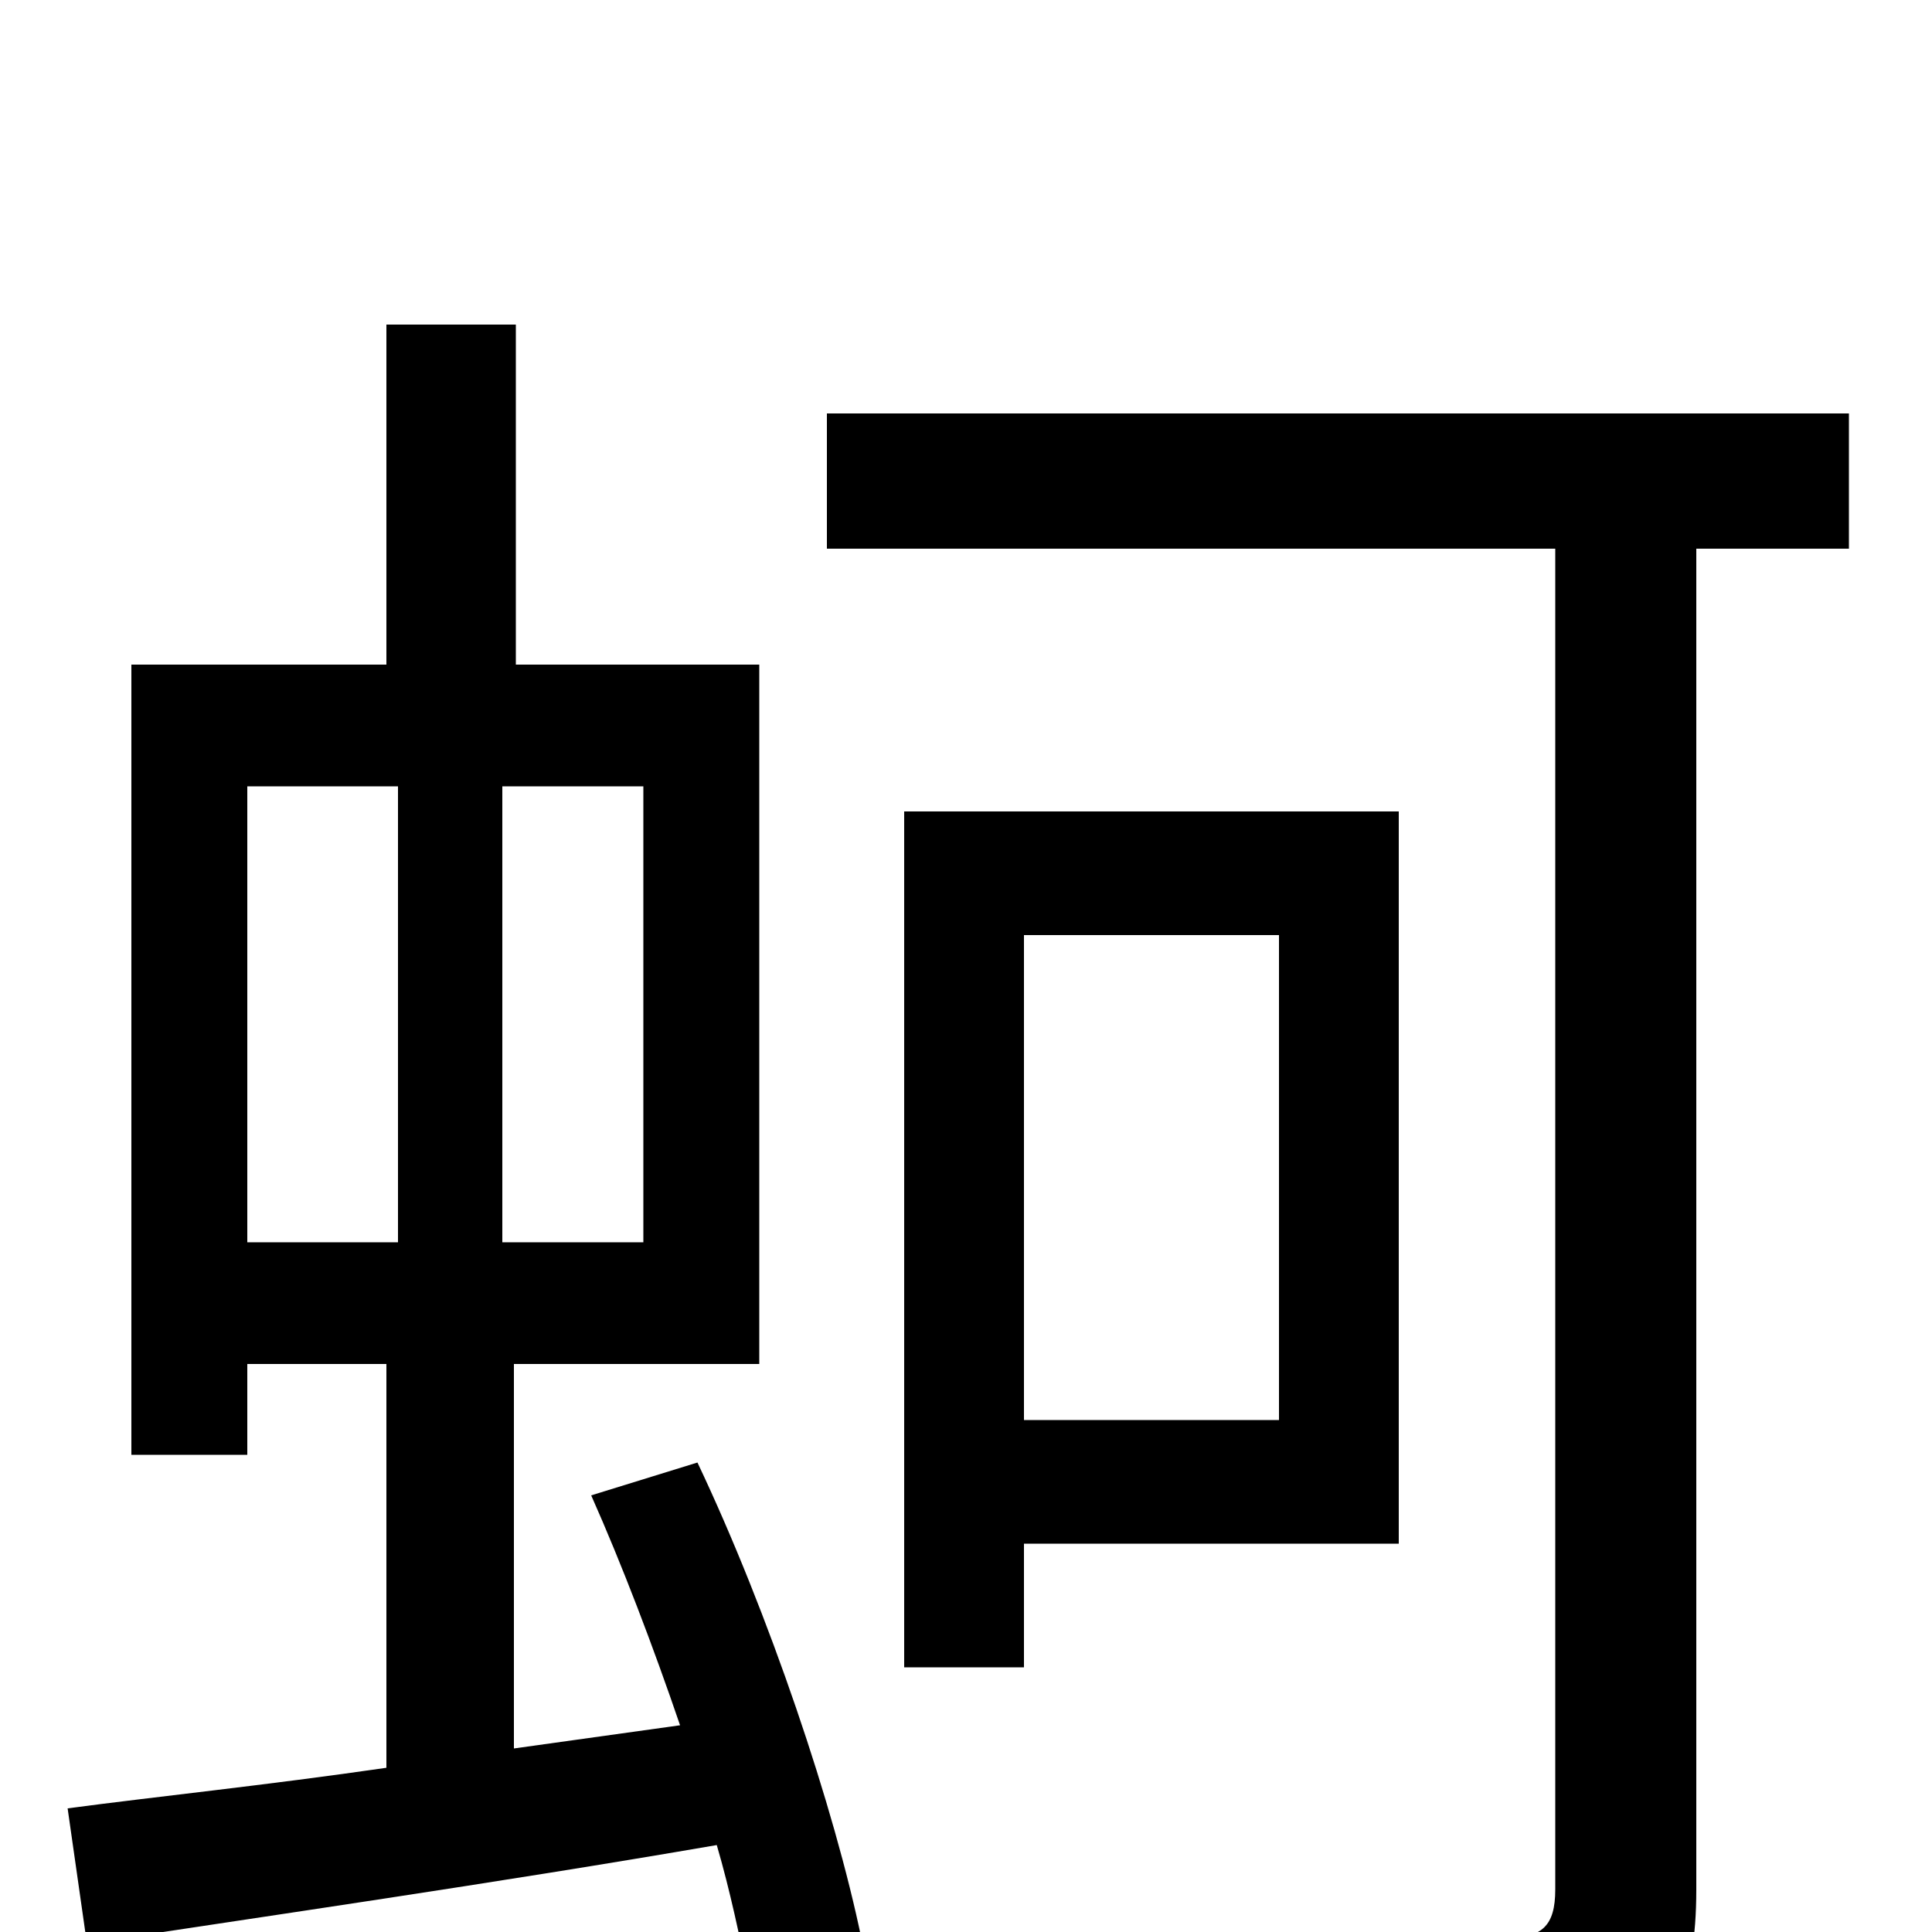 <svg xmlns="http://www.w3.org/2000/svg" viewBox="0 -1000 1000 1000">
	<path fill="#000000" d="M128 -593H206V-357H128ZM333 -357H260V-593H333ZM306 -226C322 -190 338 -148 352 -107L266 -95V-294H393V-656H267V-832H200V-656H68V-247H128V-294H200V-85C138 -76 80 -70 35 -64L45 6C136 -8 255 -25 371 -45C378 -21 383 3 387 23L446 4C432 -64 398 -165 361 -243ZM662 -516V-265H530V-516ZM724 -201V-580H468V-137H530V-201ZM957 -786H428V-716H805V-22C805 -3 798 3 780 3C759 4 693 5 621 3C632 23 643 56 647 77C738 77 797 75 831 63C865 51 878 29 878 -22V-716H957Z"/>
</svg>